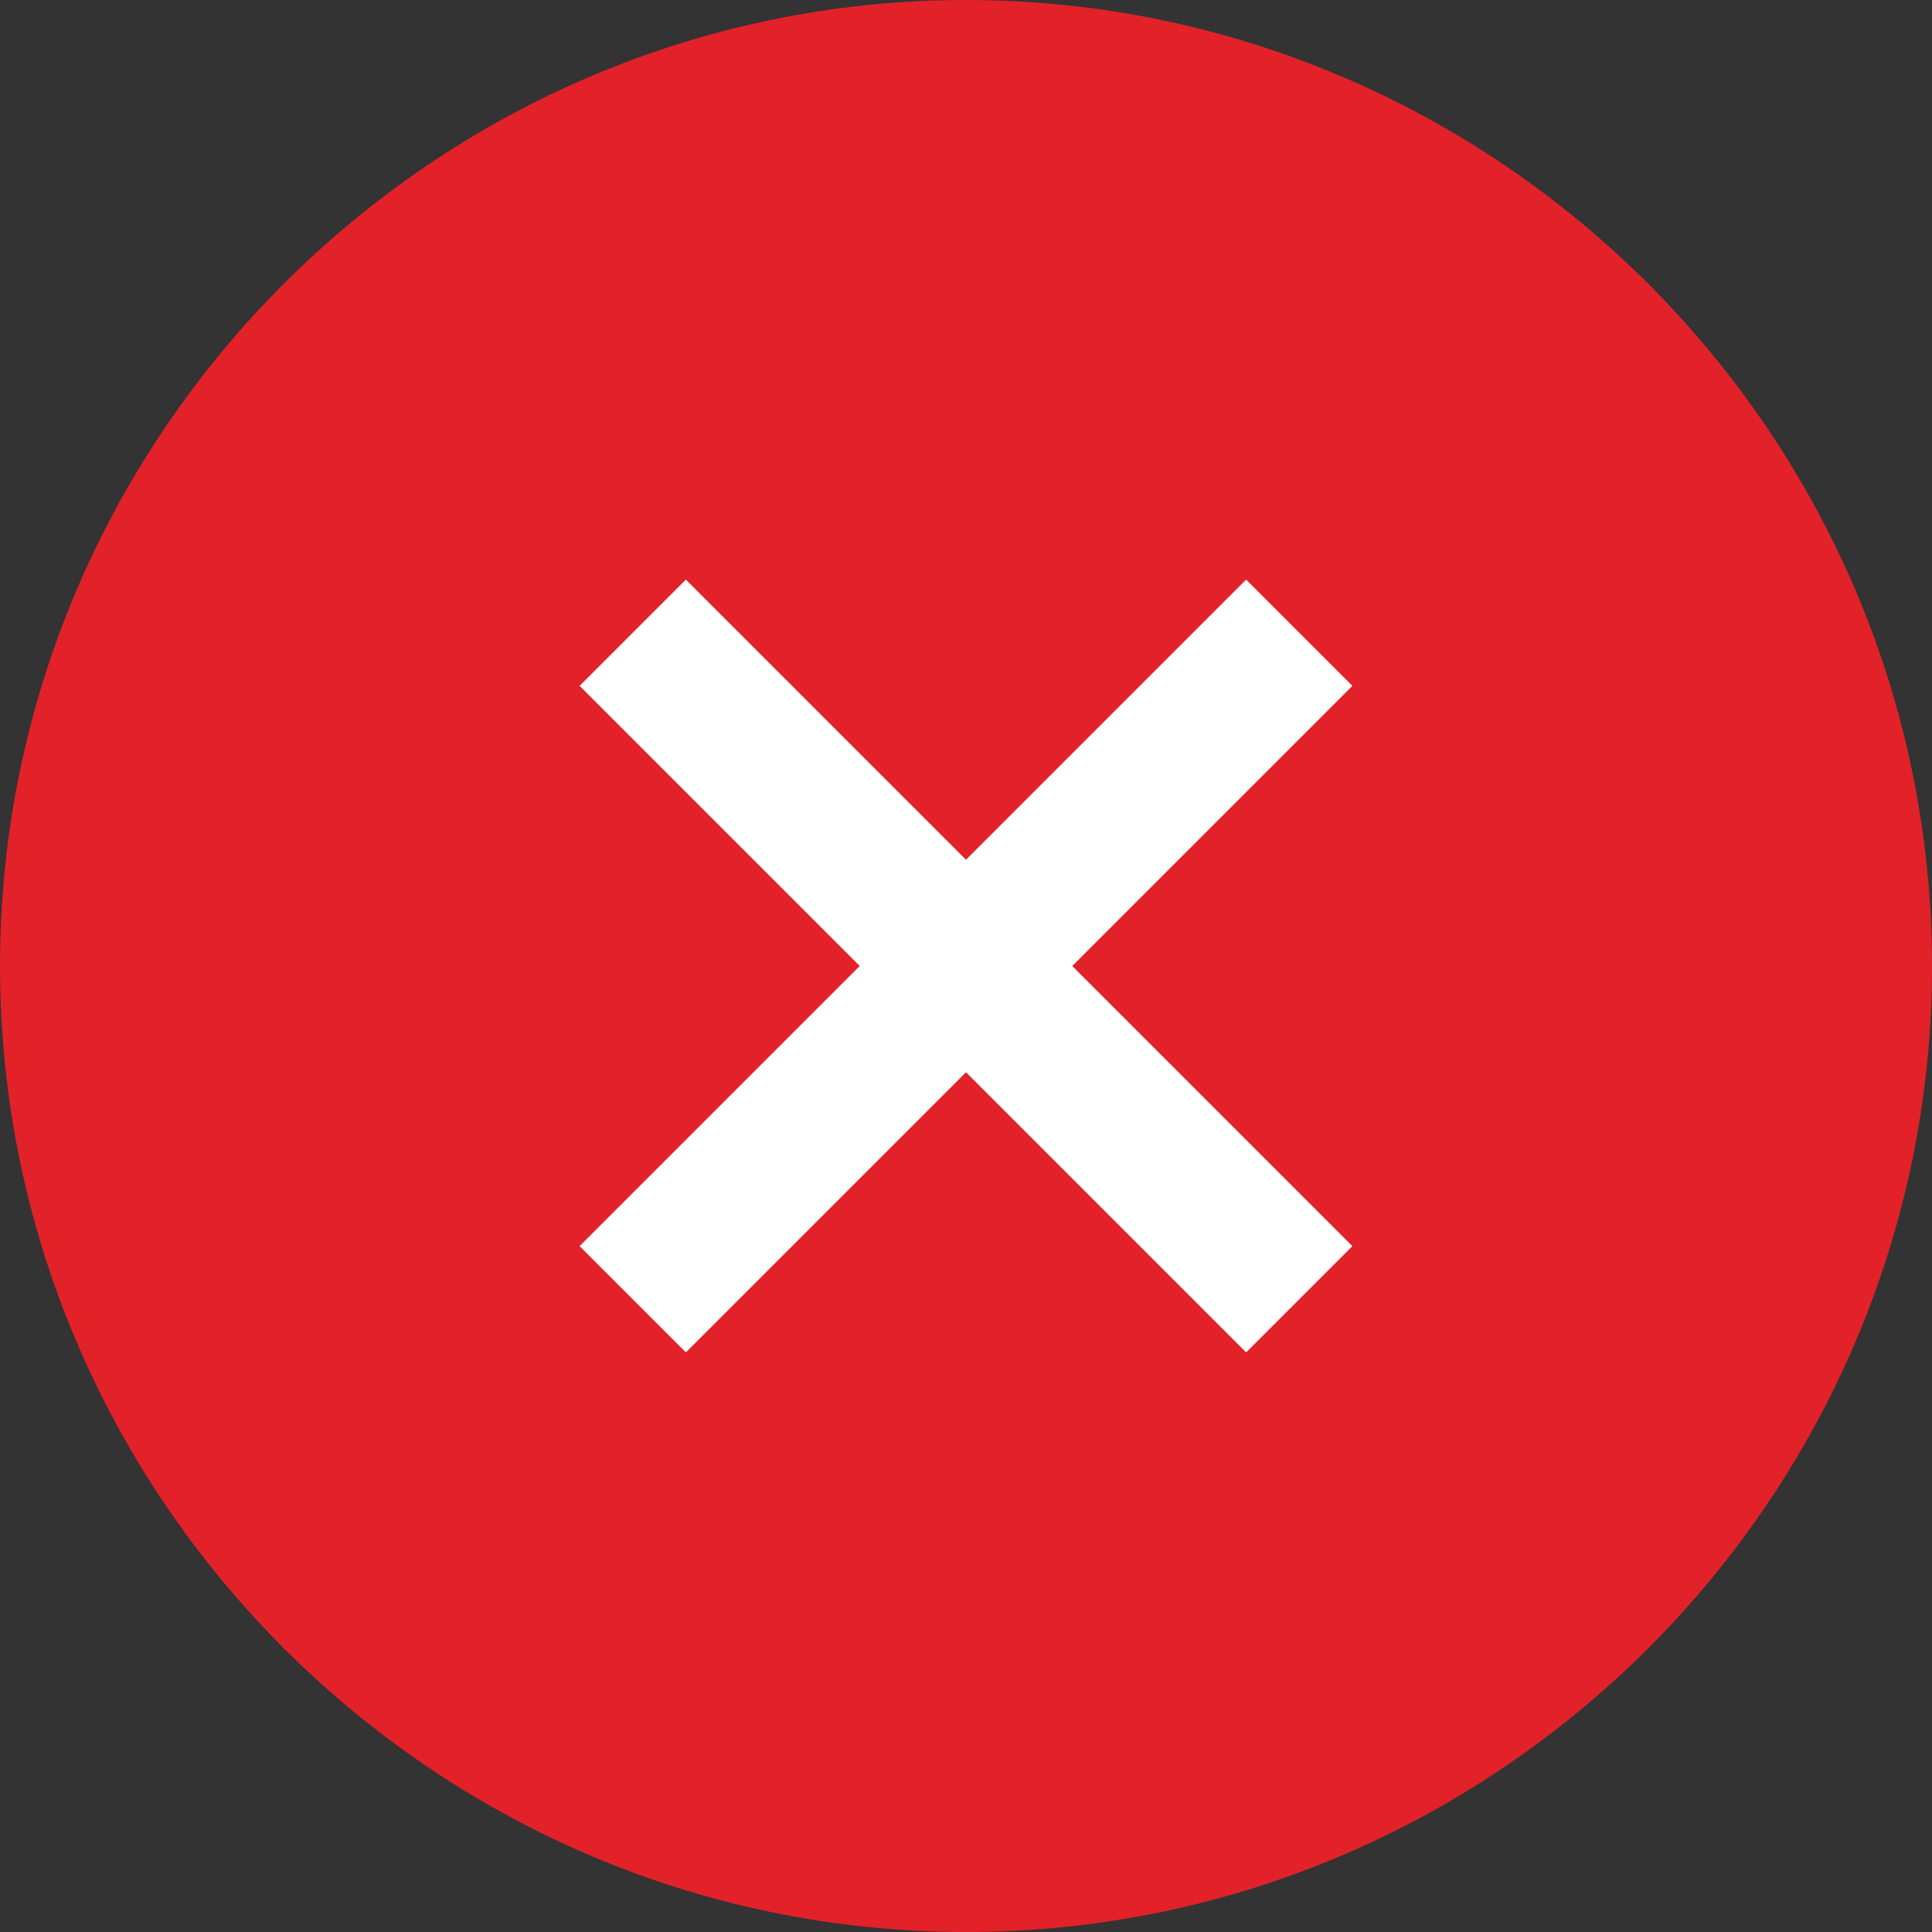 <svg width="40" height="40" viewBox="0 0 40 40" fill="none" xmlns="http://www.w3.org/2000/svg">
<rect x="0" y="0" width="40" height="40" fill="#333333" stroke="none"/>
<path d="M20 0C9 0 0 9 0 20C0 31 9 40 20 40C31 40 40 31 40 20C40 9 31 0 20 0Z" fill="#E32129"/>
<path d="M22.2 20L28 25.8L25.8 28L20 22.2L14.2 28L12 25.8L17.8 20L12 14.2L14.2 12L20 17.8L25.8 12L28 14.2L22.2 20Z" fill="white"/>
</svg>
